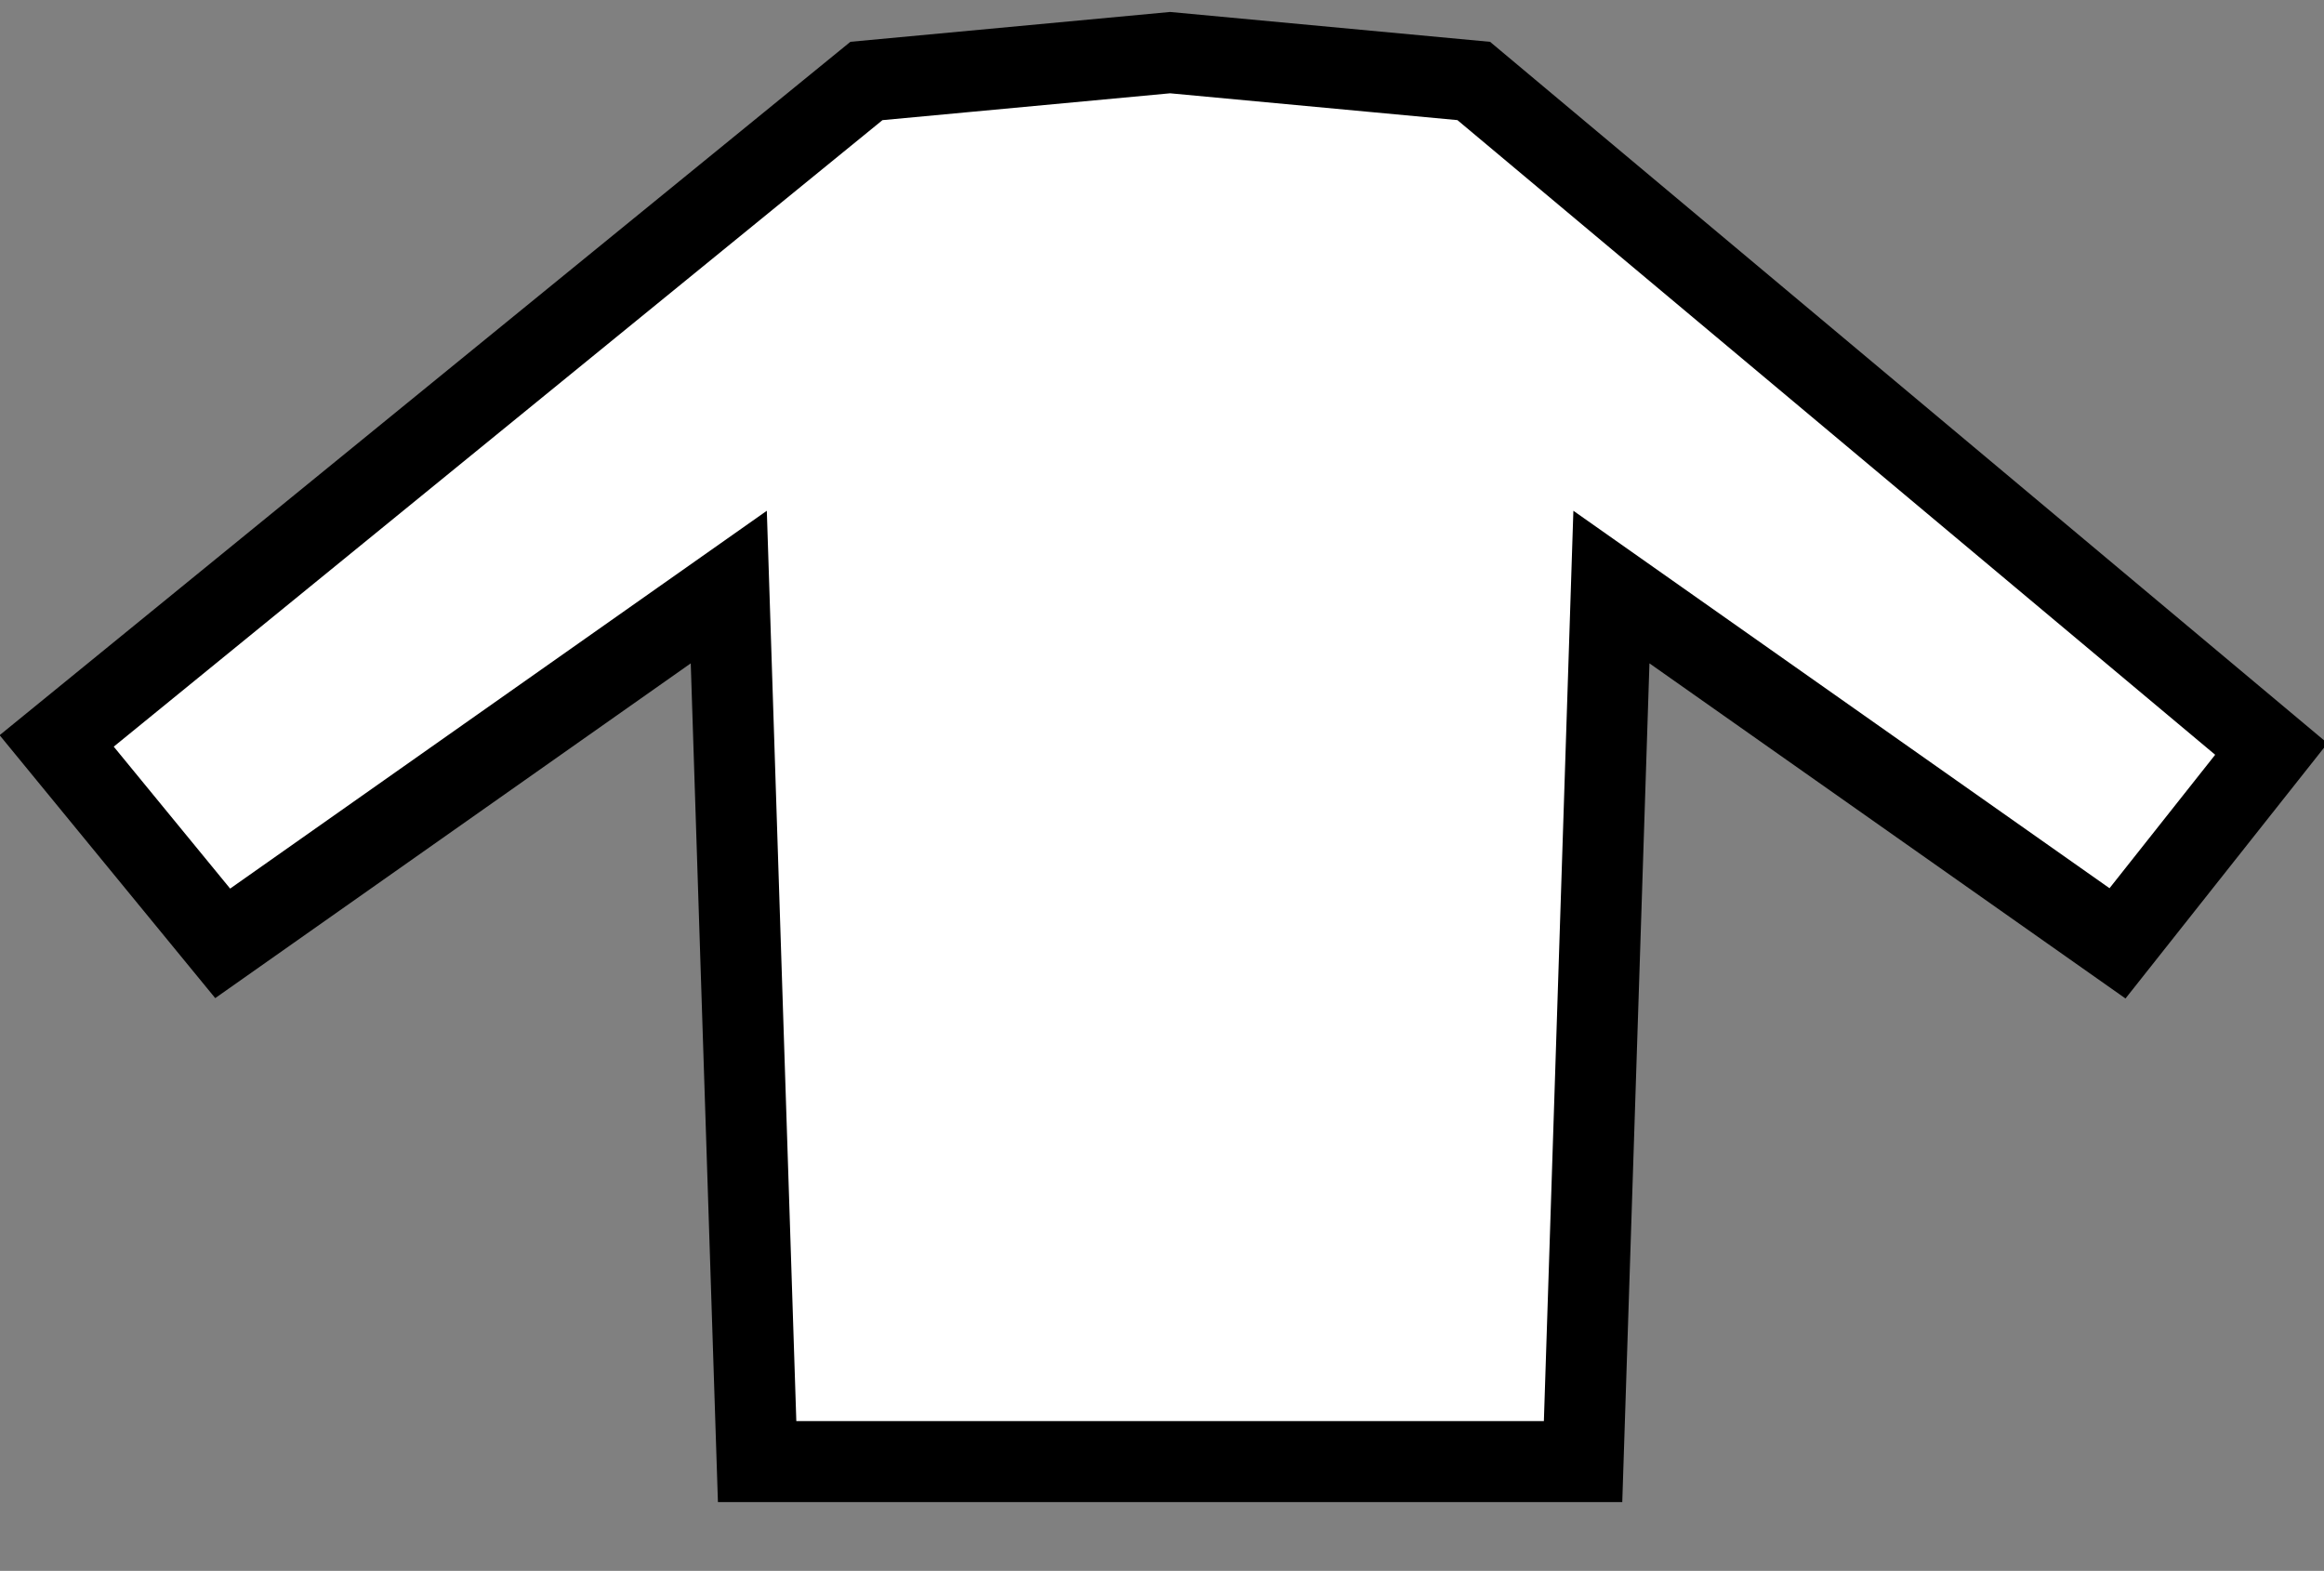<?xml version="1.0" encoding="UTF-8" standalone="no"?>
<svg xmlns:xlink="http://www.w3.org/1999/xlink" height="19.4px" width="28.7px" xmlns="http://www.w3.org/2000/svg">
  <rect width="100%" height="100%" fill="#808080" stroke="none"/>
  <g transform="matrix(1.0, 0.0, 0.0, 1.0, 14.45, 9.35)">
    <path d="M0.0 -8.7 L3.75 -8.35 13.6 -0.1 11.7 2.3 5.45 -2.1 5.1 8.7 -5.1 8.7 -5.45 -2.1 -11.7 2.3 -13.75 -0.2 -3.75 -8.35 0.0 -8.7" fill="#ffffff" fill-rule="evenodd" stroke="none"/>
    <path d="M0.0 -8.7 L-3.75 -8.35 -13.75 -0.2 -11.7 2.3 -5.45 -2.1 -5.1 8.7 5.1 8.7 5.45 -2.1 11.7 2.3 13.6 -0.1 3.75 -8.35 0.0 -8.7 Z" fill="none" stroke="#000000" stroke-linecap="square" stroke-linejoin="miter-clip" stroke-miterlimit="3.0" stroke-width="1.0"/>
  </g>
</svg>
